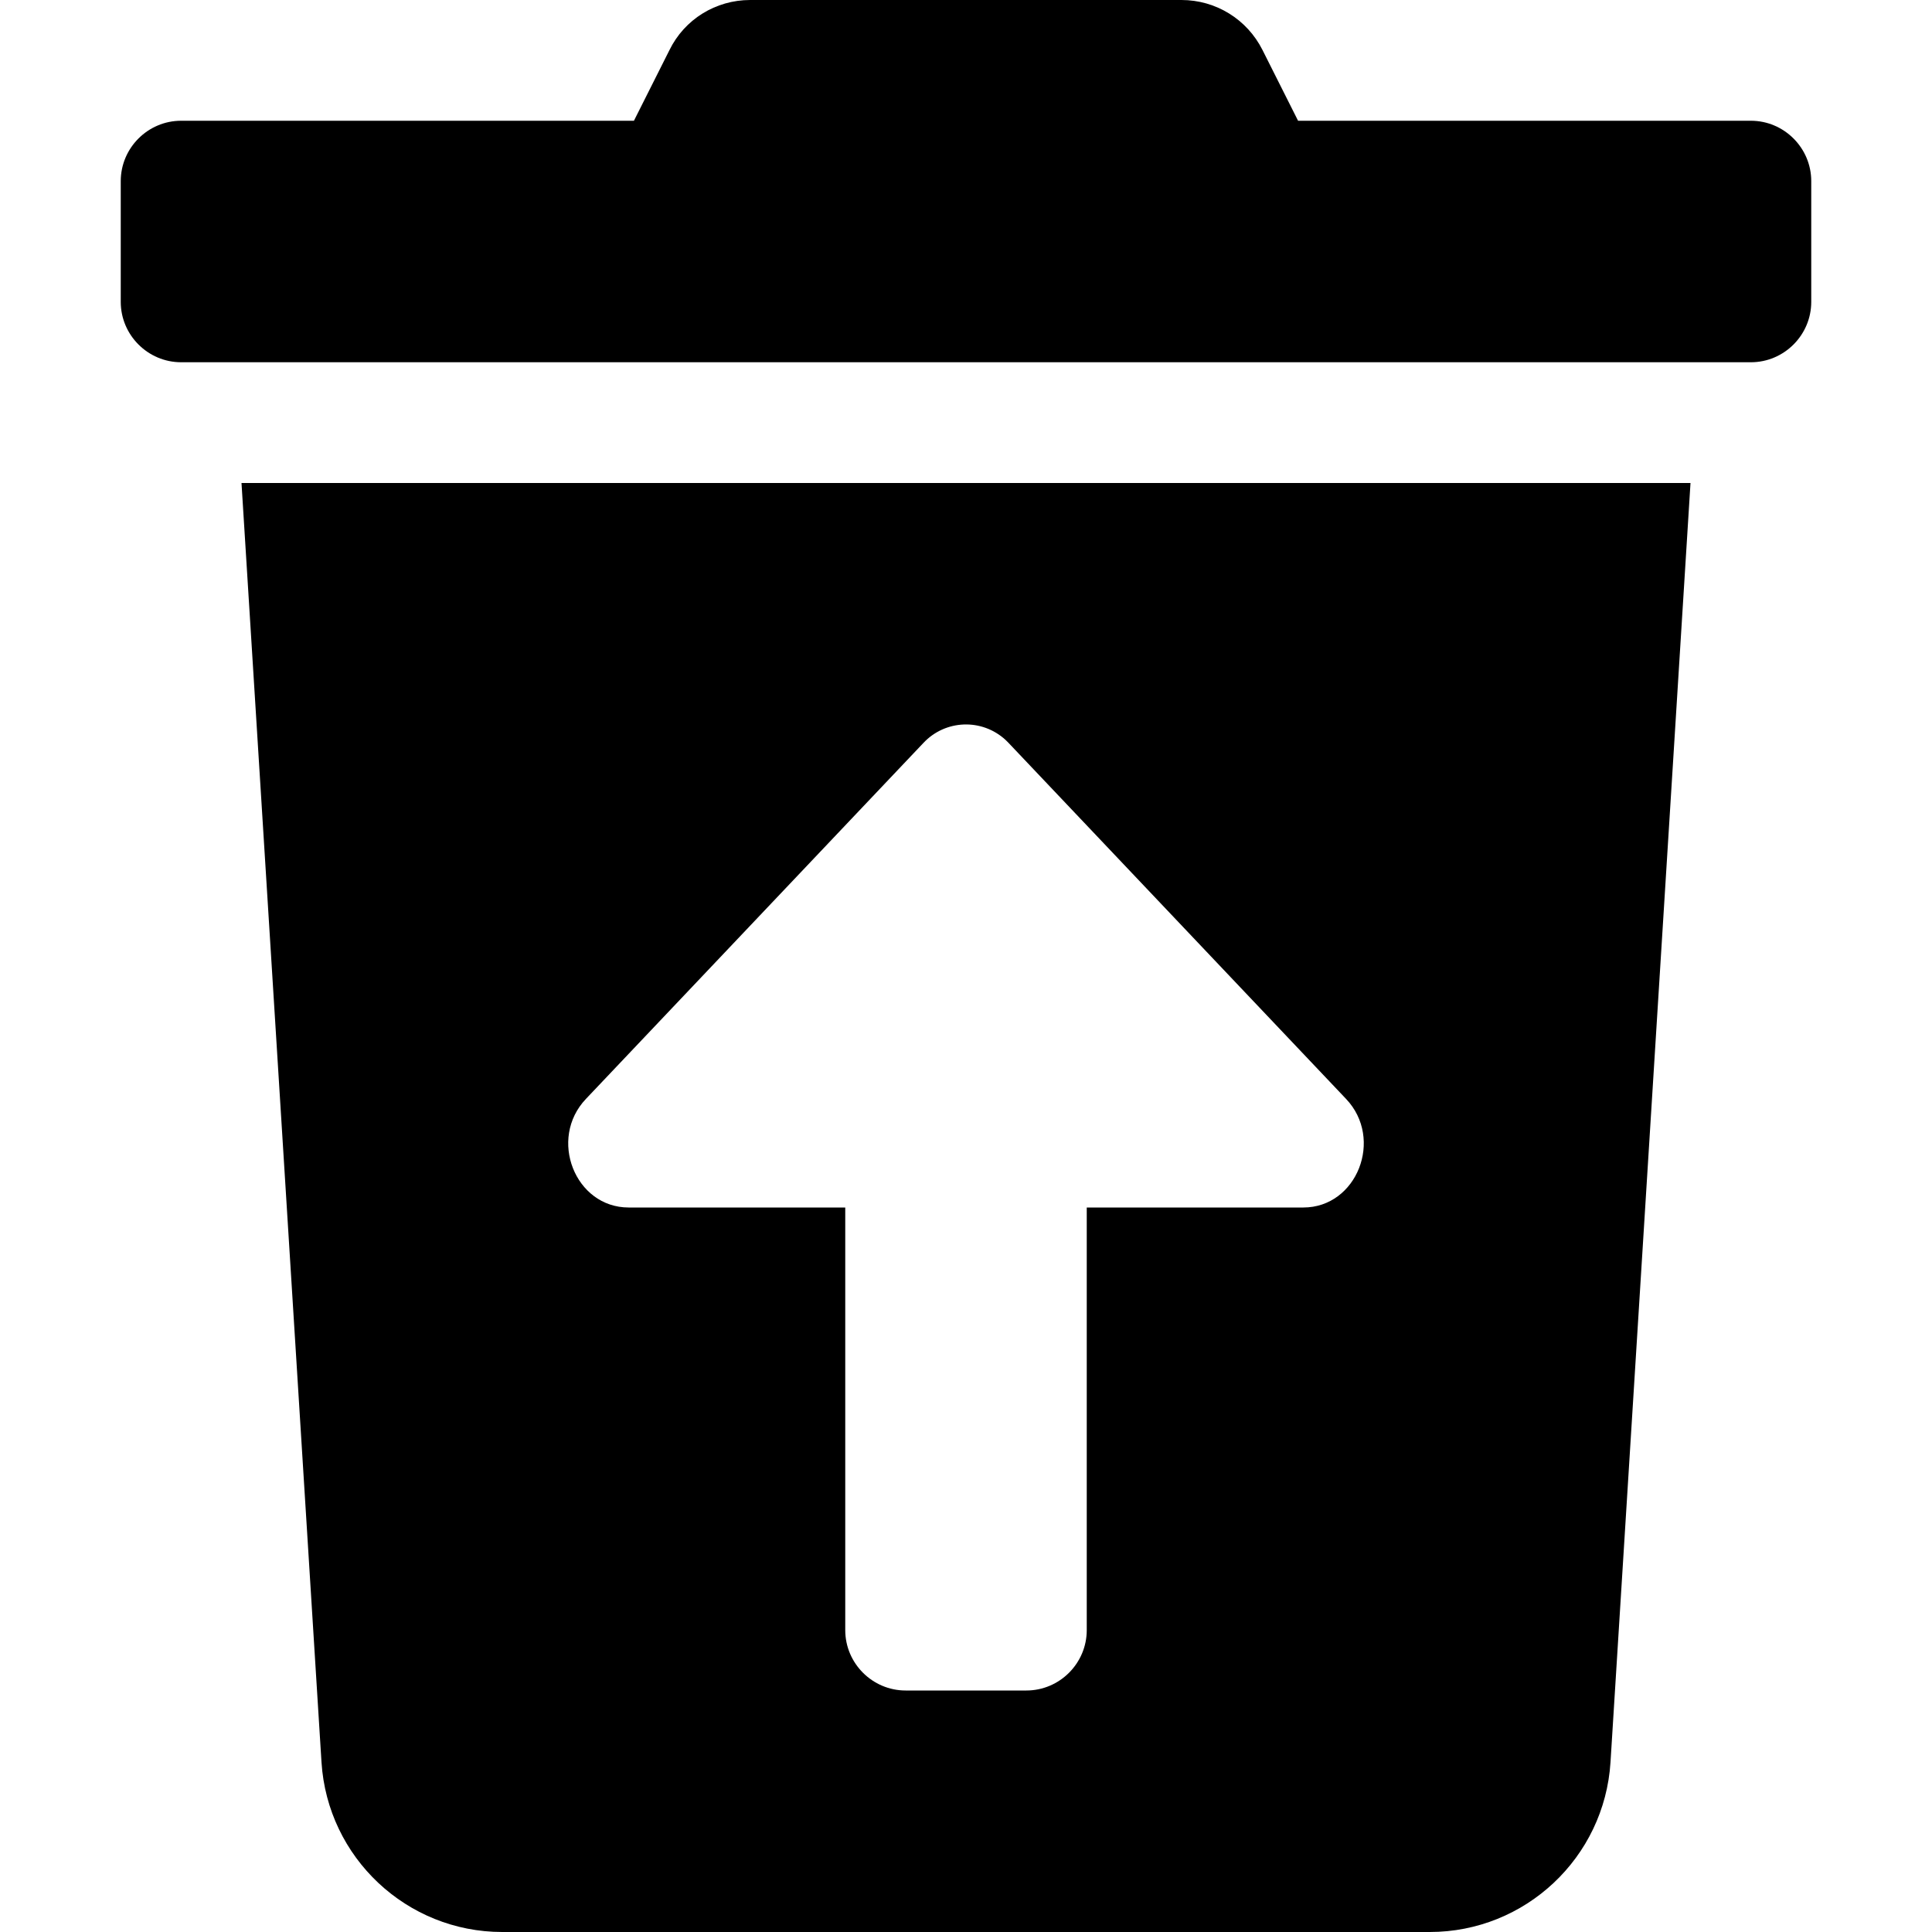 <?xml version="1.0" encoding="utf-8"?>
<!-- Generator: Adobe Illustrator 24.0.0, SVG Export Plug-In . SVG Version: 6.00 Build 0)  -->
<svg version="1.1" id="Layer_1" xmlns="http://www.w3.org/2000/svg" xmlns:xlink="http://www.w3.org/1999/xlink" x="0px" y="0px"
	 viewBox="0 0 512 512" style="enable-background:new 0 0 512 512;" xml:space="preserve">
<path d="M85.2,467c1.6,25.3,22.6,45,47.9,45h245.8c25.3,0,46.3-19.7,47.9-45L448,128H64L85.2,467z M155.3,291.2l89.4-94.3
	c5.8-6.2,15.5-6.6,21.8-0.8c0.3,0.3,0.6,0.6,0.8,0.8l89.4,94.3c10.1,10.6,2.9,28.8-11.3,28.8H288v112c0,8.8-7.2,16-16,16h-32
	c-8.8,0-16-7.2-16-16V320h-57.4C152.4,320,145.2,301.8,155.3,291.2z M464,32H344l-9.4-18.7C330.5,5.1,322.2,0,313.1,0H198.8
	c-9.1,0-17.4,5.1-21.4,13.3L168,32H48c-8.8,0-16,7.2-16,16v32c0,8.8,7.2,16,16,16h416c8.8,0,16-7.2,16-16V48
	C480,39.2,472.8,32,464,32z"/>
</svg>
